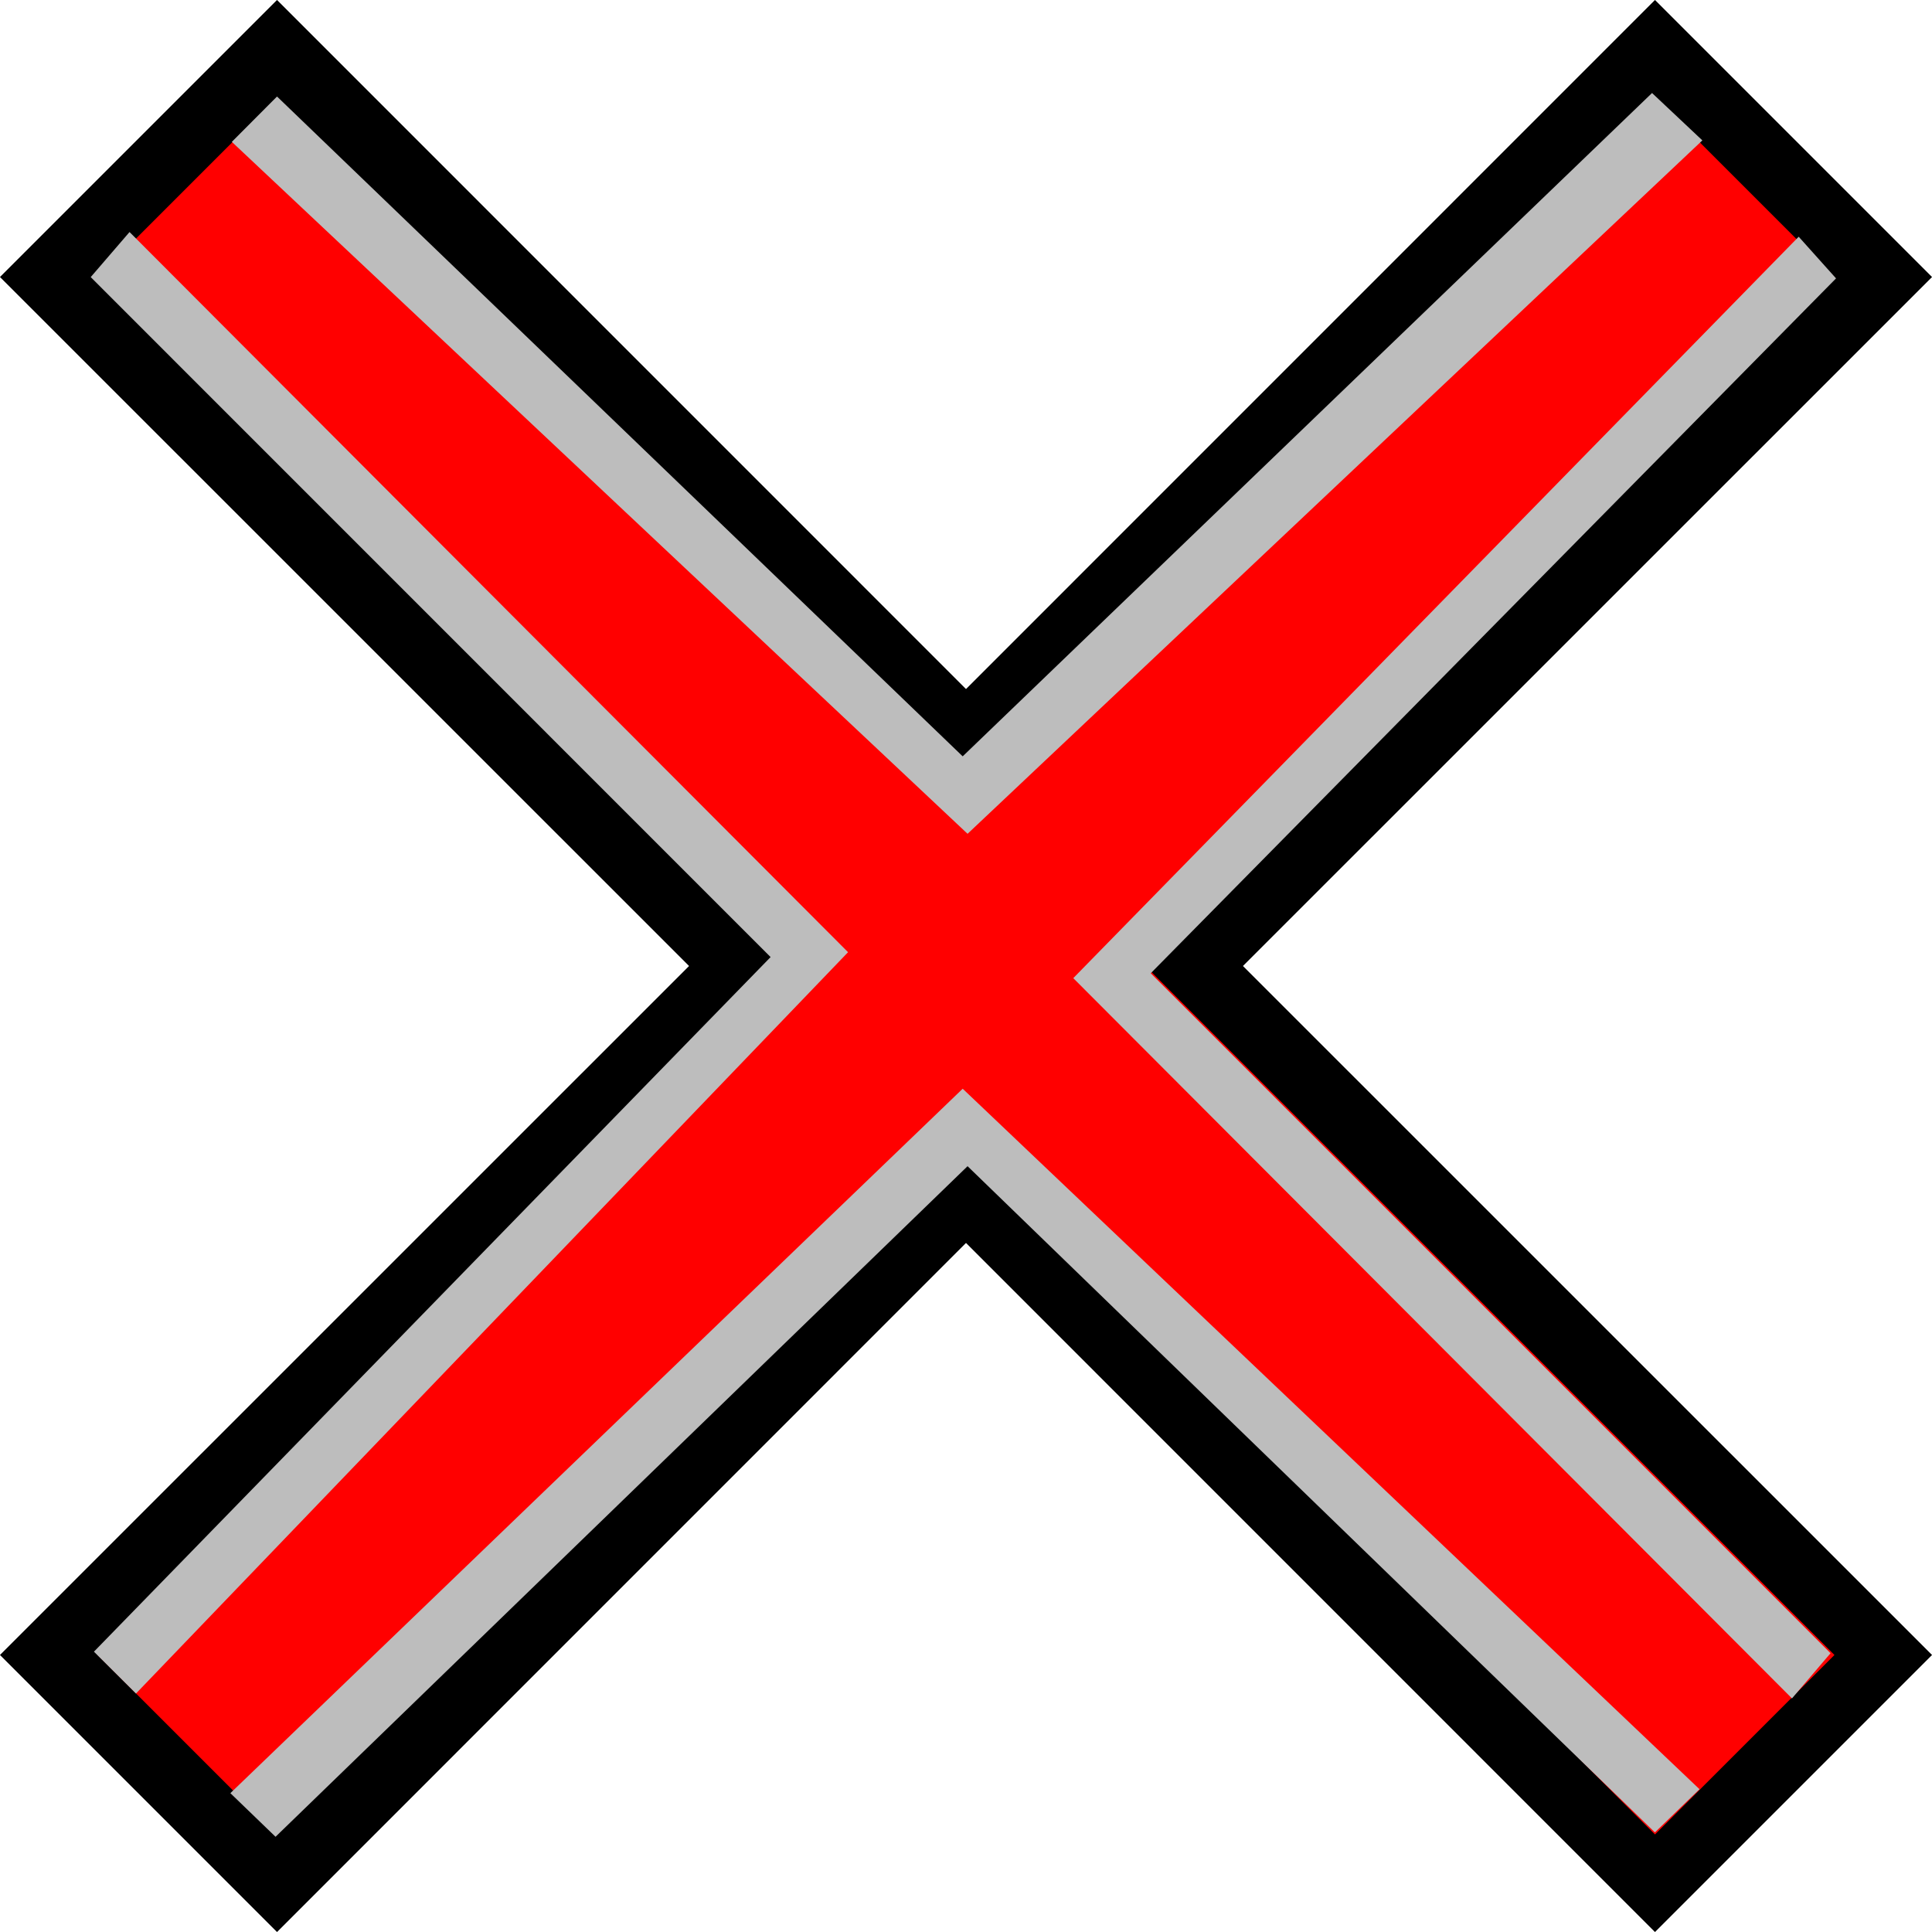 <?xml version="1.0" encoding="iso-8859-1"?>
<!-- Generator: Adobe Illustrator 12.0.1, SVG Export Plug-In . SVG Version: 6.00 Build 51448)  -->
<!DOCTYPE svg PUBLIC "-//W3C//DTD SVG 1.1//EN" "http://www.w3.org/Graphics/SVG/1.1/DTD/svg11.dtd">
<svg  version="1.1" id="&#x56FE;&#x5C42;_1" xmlns="http://www.w3.org/2000/svg" xmlns:xlink="http://www.w3.org/1999/xlink" width="21" height="21" viewBox="0 0 21 21"
	 style="overflow:visible;enable-background:new 0 0 21 21;" xml:space="preserve">
<g>
	<polygon style="fill:#FF0000;stroke:#000000;stroke-width:0.75;" points="20.47,17.989 12.98,10.5 20.47,3.011 17.989,0.53 
		10.5,8.02 3.011,0.53 0.53,3.011 8.02,10.5 0.53,17.989 3.011,20.47 10.5,12.98 17.989,20.47 	"/>
	<polygon style="fill:#BDBDBD;" points="18.504,1.526 17.957,1.011 10.464,8.221 3.011,1.049 2.52,1.542 10.517,9.063 	"/>
	<polygon style="fill:#BDBDBD;" points="2.504,19.491 2.995,19.965 10.517,12.676 17.988,19.917 18.473,19.448 10.464,11.834 	"/>
	<polygon style="fill:#BDBDBD;" points="19.478,18.461 19.897,17.97 12.508,10.579 19.957,3.026 19.551,2.573 11.666,10.632 	"/>
	<polygon style="fill:#BDBDBD;" points="1.408,2.522 0.986,3.012 8.376,10.403 1.021,17.953 1.478,18.408 9.218,10.35 	"/>
</g>
</svg>
